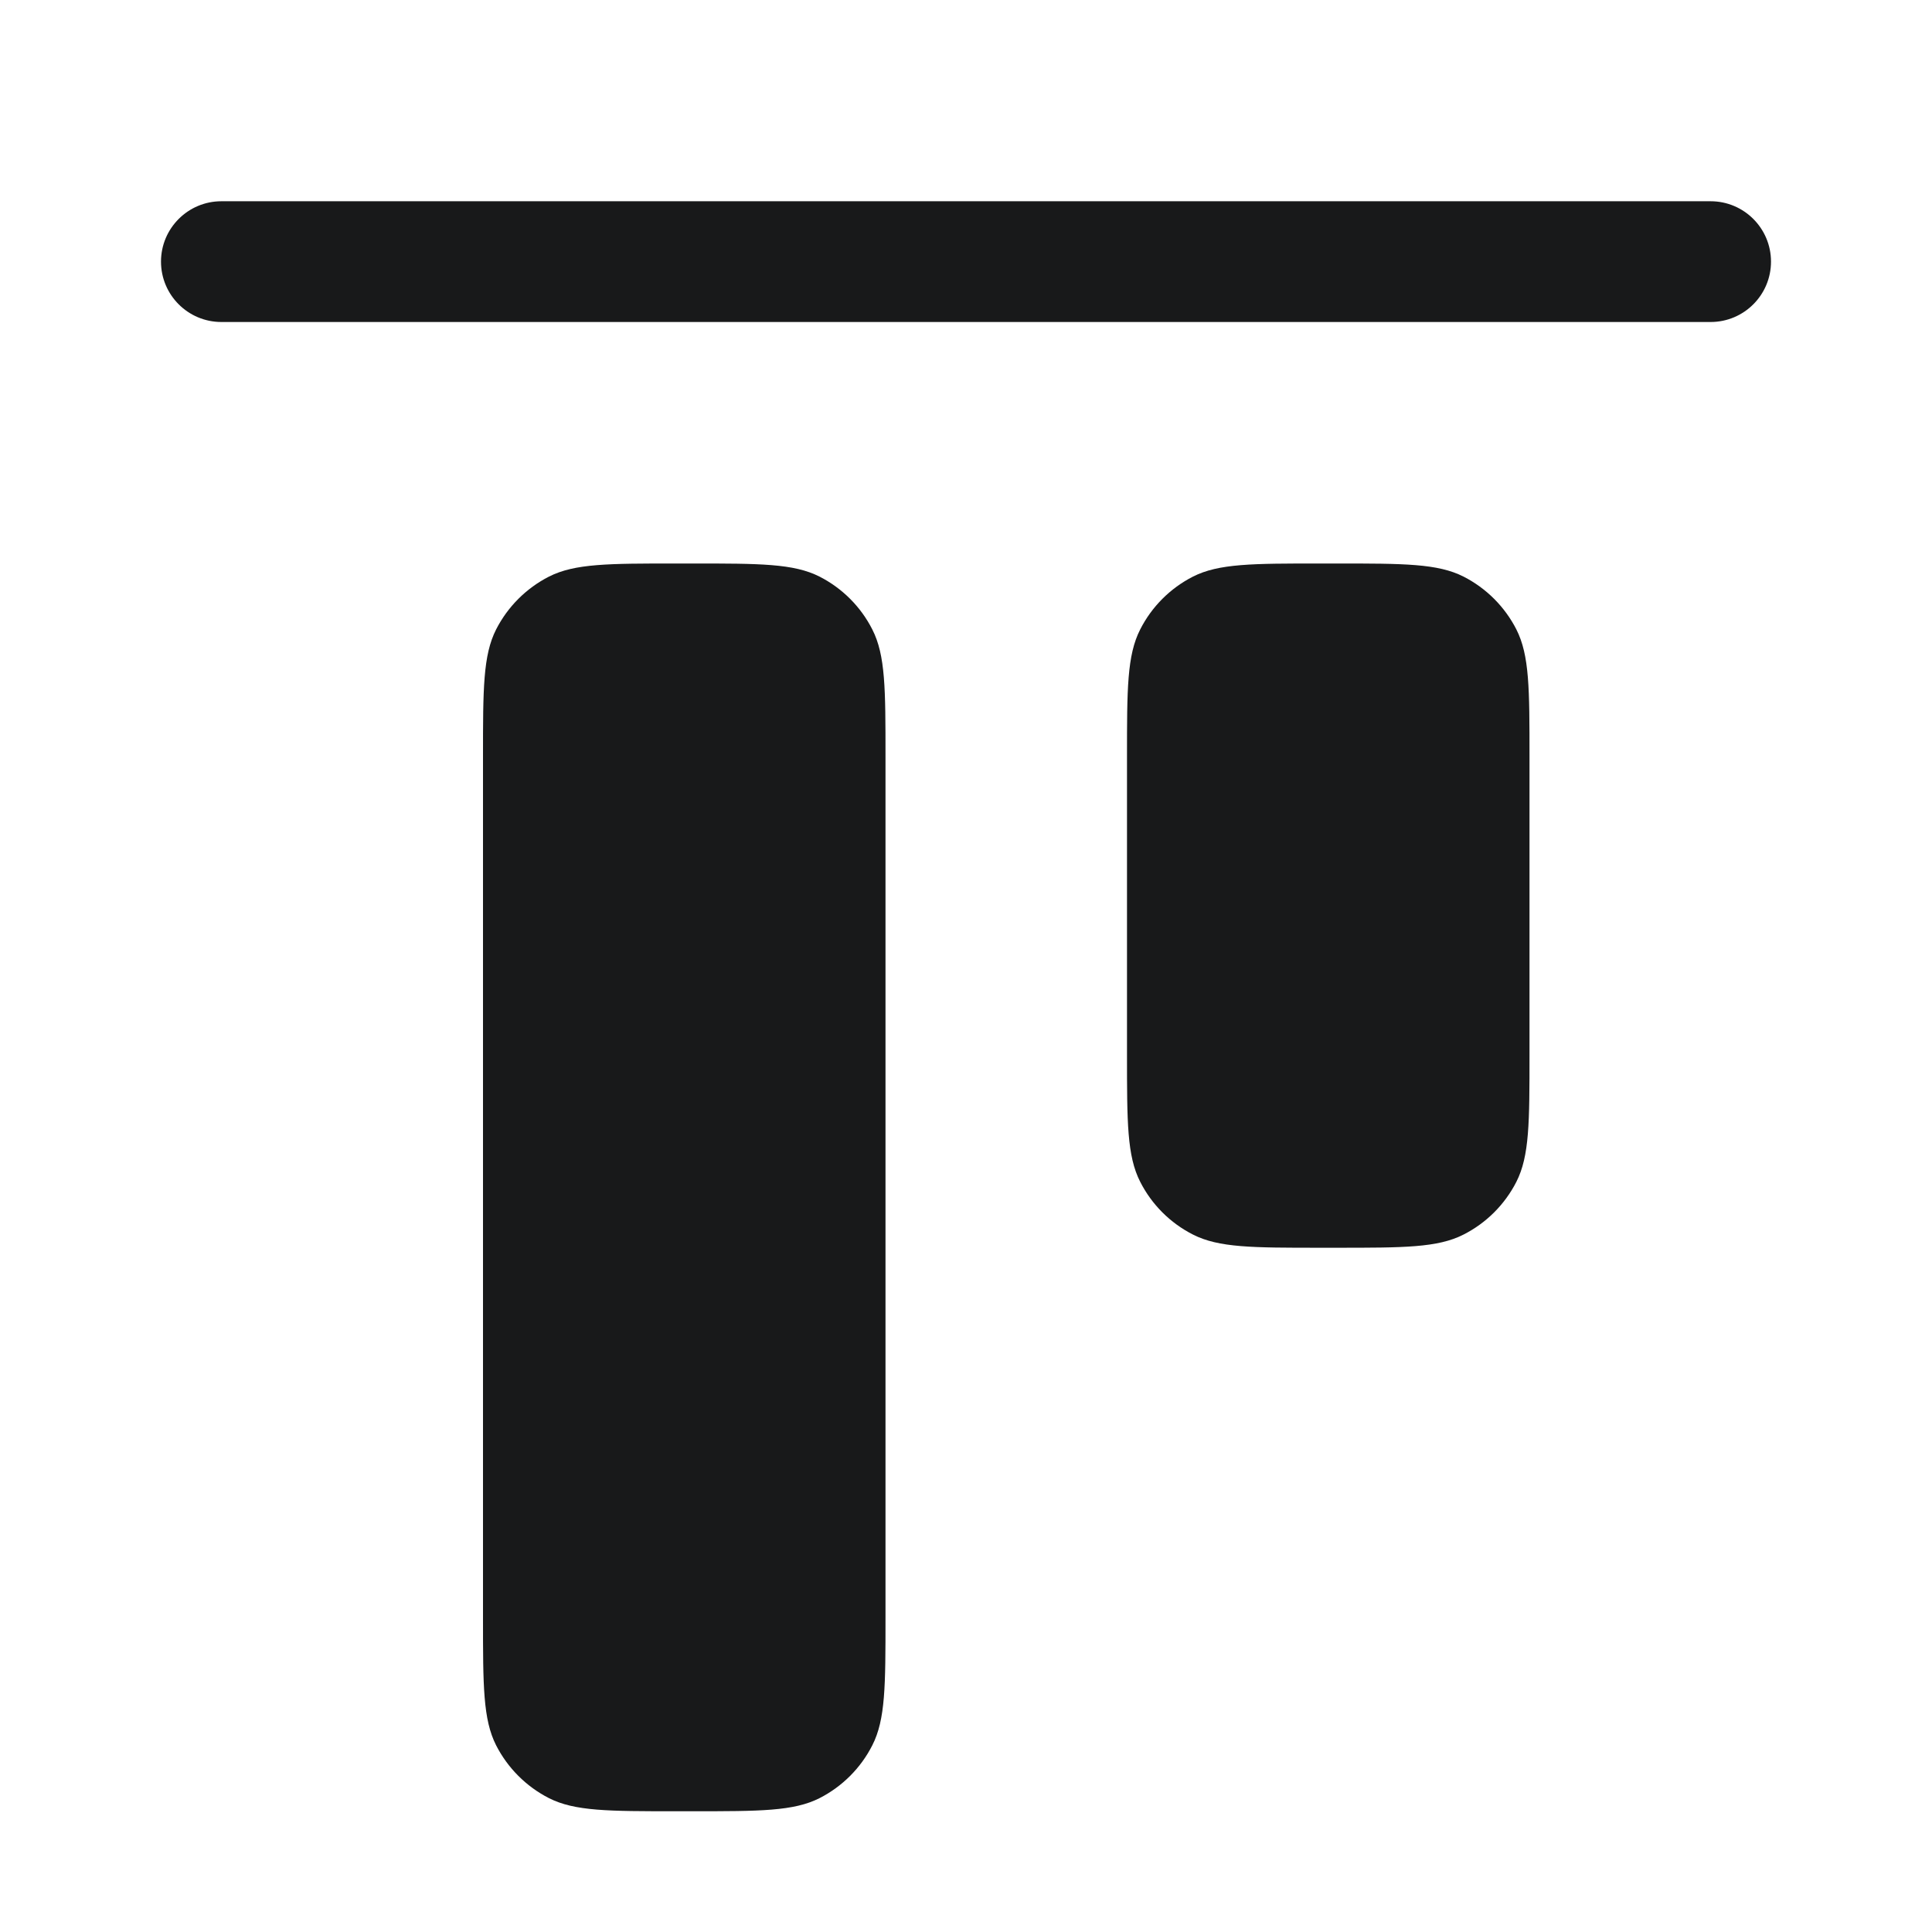 <svg width="24" height="24" viewBox="0 0 24 24" fill="none" xmlns="http://www.w3.org/2000/svg">
<path fill-rule="evenodd" clip-rule="evenodd" d="M21.25 4C21.664 4 22 3.664 22 3.25C22 2.836 21.664 2.5 21.25 2.5H2.75C2.336 2.5 2 2.836 2 3.25C2 3.664 2.336 4 2.75 4L21.25 4ZM8.6 22.5C9.44 22.5 9.86 22.5 10.181 22.337C10.463 22.193 10.693 21.963 10.836 21.681C11 21.36 11 20.94 11 20.1L11 9.4C11 8.56 11 8.14 10.836 7.819C10.693 7.537 10.463 7.307 10.181 7.163C9.86 7 9.44 7 8.6 7H8.4C7.56 7 7.14 7 6.819 7.163C6.537 7.307 6.307 7.537 6.163 7.819C6 8.14 6 8.56 6 9.4L6 20.1C6 20.94 6 21.36 6.163 21.681C6.307 21.963 6.537 22.193 6.819 22.337C7.14 22.5 7.56 22.5 8.4 22.5H8.6ZM18.181 15.336C17.86 15.5 17.44 15.5 16.6 15.5H16.4C15.56 15.5 15.14 15.5 14.819 15.336C14.537 15.193 14.307 14.963 14.164 14.681C14 14.36 14 13.94 14 13.1V9.4C14 8.56 14 8.14 14.164 7.819C14.307 7.537 14.537 7.307 14.819 7.163C15.14 7 15.56 7 16.4 7H16.6C17.44 7 17.86 7 18.181 7.163C18.463 7.307 18.693 7.537 18.837 7.819C19 8.14 19 8.56 19 9.4V13.1C19 13.94 19 14.36 18.837 14.681C18.693 14.963 18.463 15.193 18.181 15.336Z" fill="#18191A"/>
</svg>
